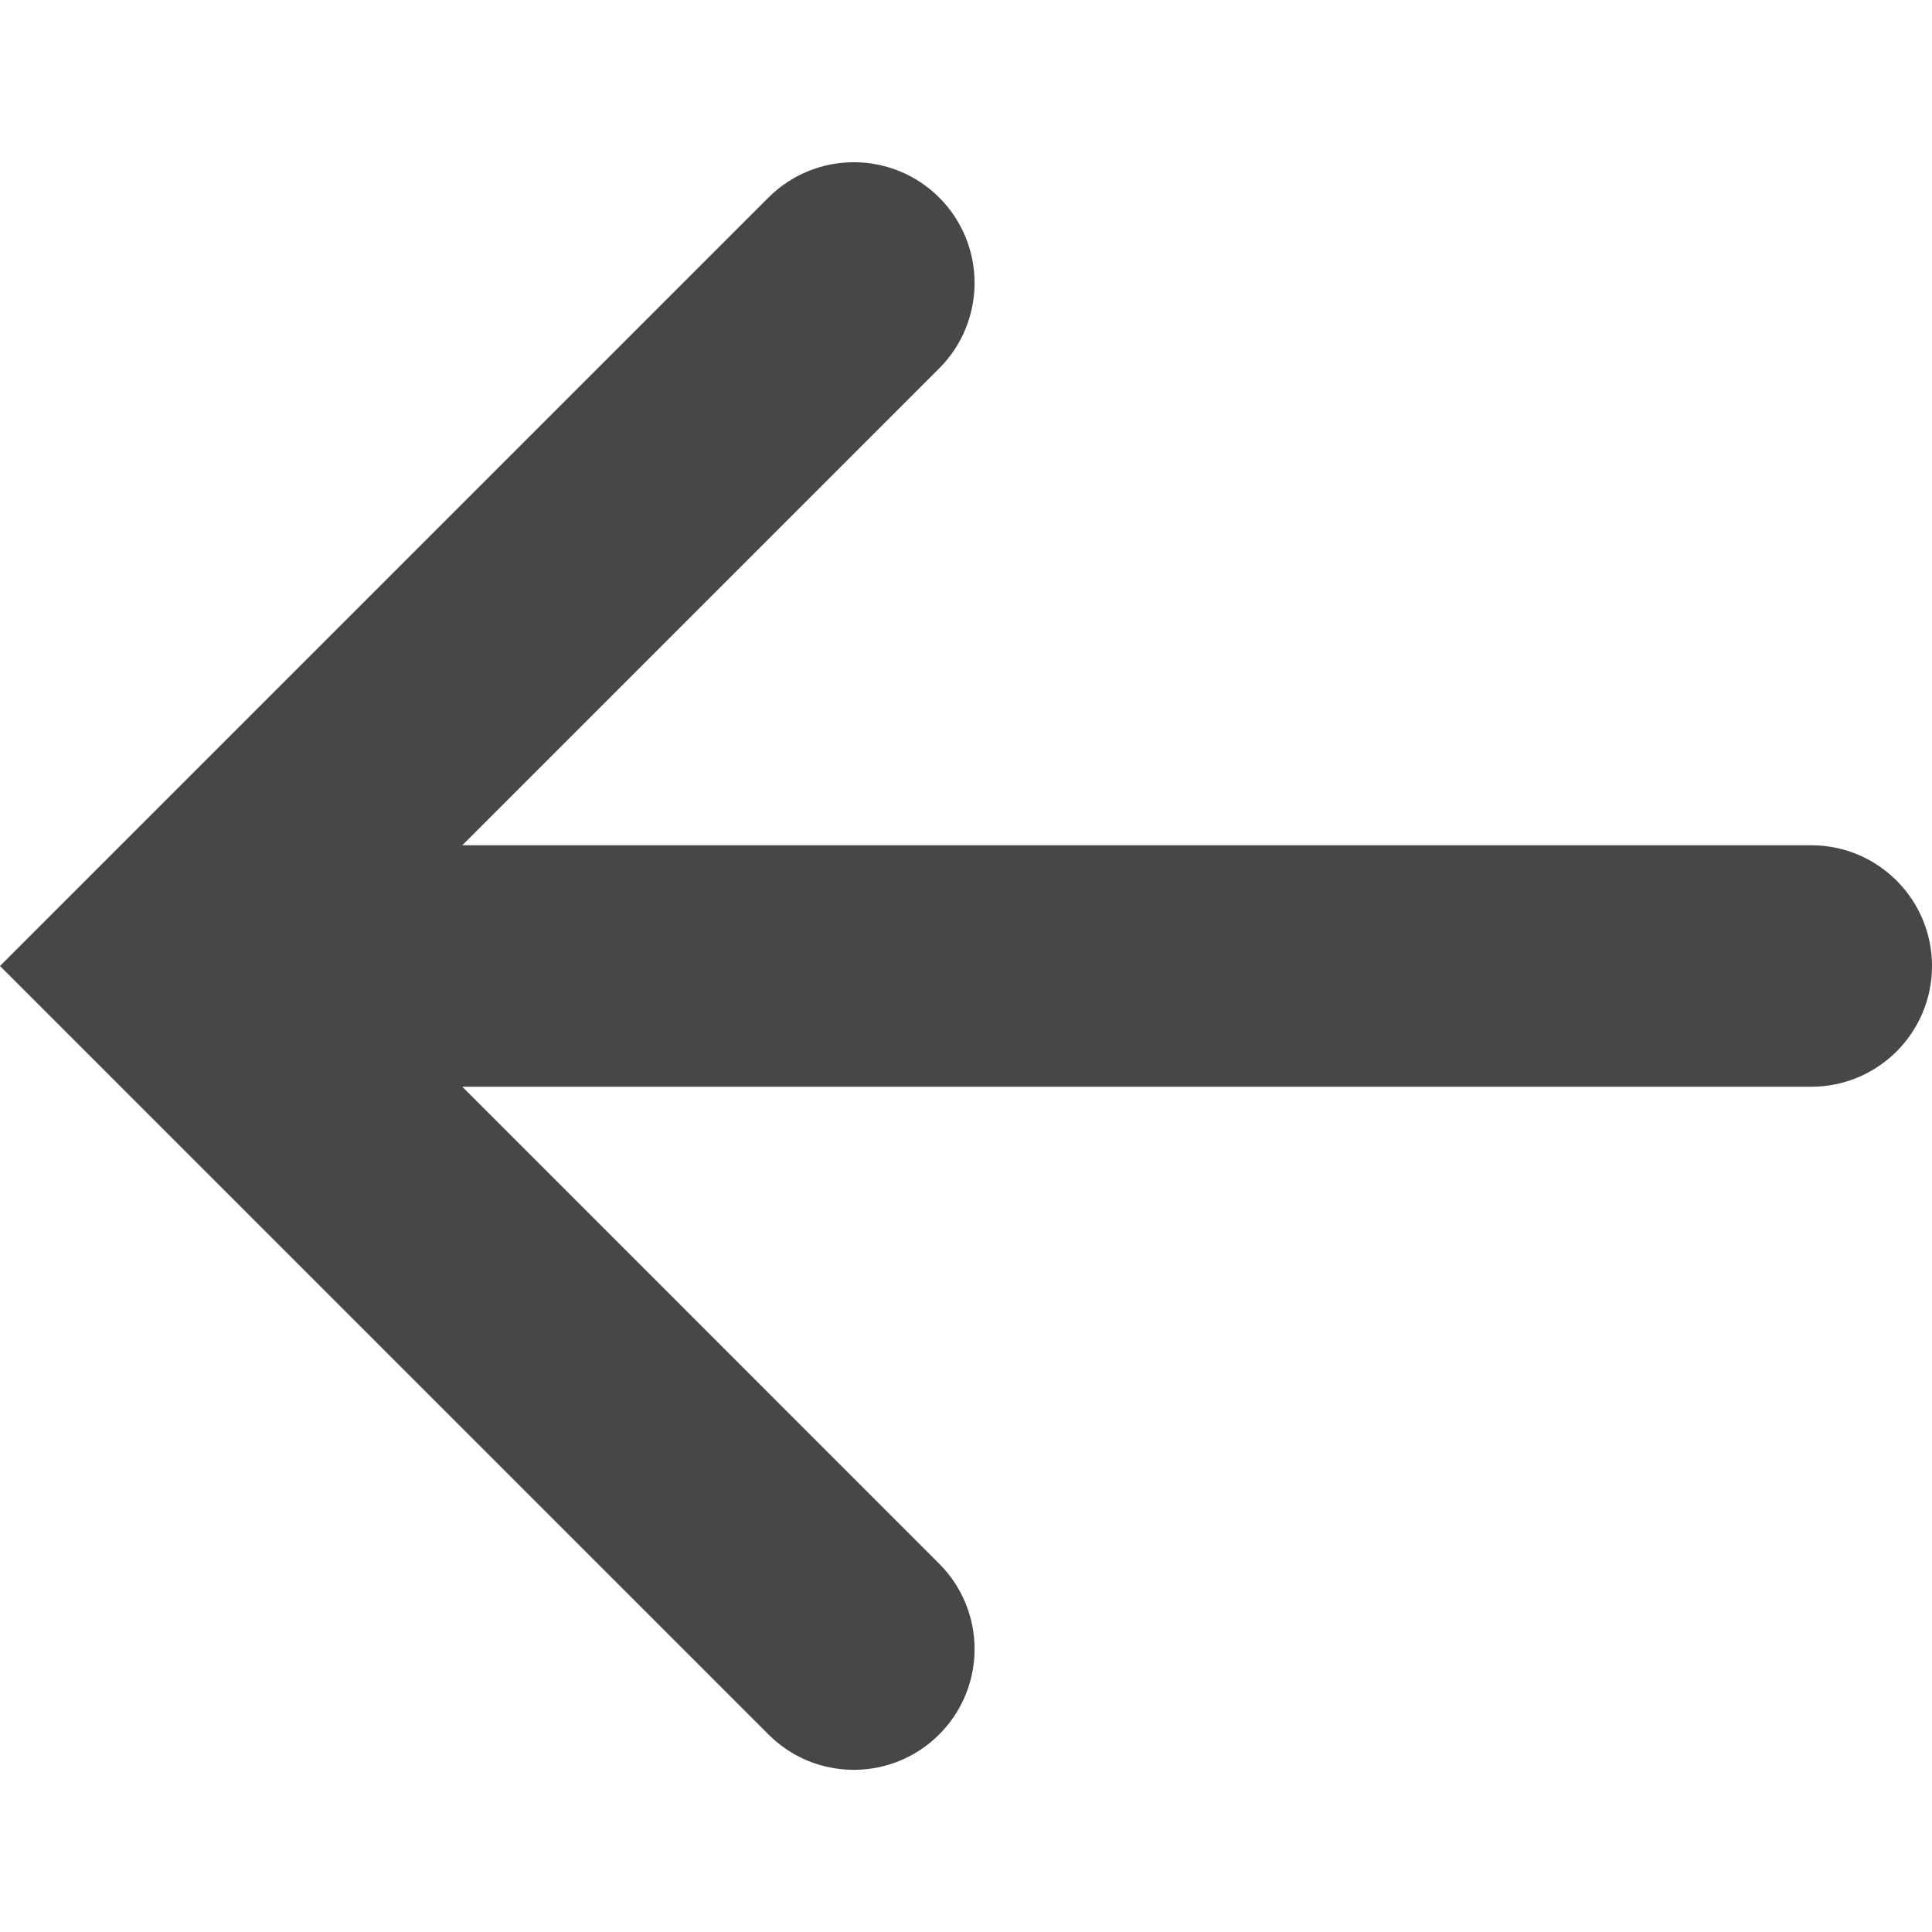 <?xml version="1.0" encoding="UTF-8"?>
<svg width="24px" height="24px" viewBox="0 0 24 24" version="1.1" xmlns="http://www.w3.org/2000/svg" xmlns:xlink="http://www.w3.org/1999/xlink">
    <title>Icon/Fill/arrow-left-fill</title>
    <g id="Icon/Fill/arrow-left-fill" stroke="none" stroke-width="1" fill="none" fill-rule="evenodd">
        <g id="Group" transform="translate(-0, 2.015)" fill="#474747" fill-rule="nonzero">
            <g id="Arrow-left">
                <path d="M18.257,8.485 L12.333,2.561 C11.747,1.975 11.747,1.025 12.333,0.439 C12.919,-0.146 13.868,-0.146 14.454,0.439 L24,9.985 L14.454,19.531 C13.868,20.117 12.919,20.117 12.333,19.531 C11.747,18.945 11.747,17.996 12.333,17.41 L18.257,11.485 L1.5,11.485 C0.672,11.485 0,10.814 0,9.985 C0,9.157 0.672,8.485 1.5,8.485 L18.257,8.485 Z" id="Path" transform="translate(12, 9.985) scale(-1, 1) translate(-12, -9.985) "></path>
            </g>
        </g>
    </g>
</svg>